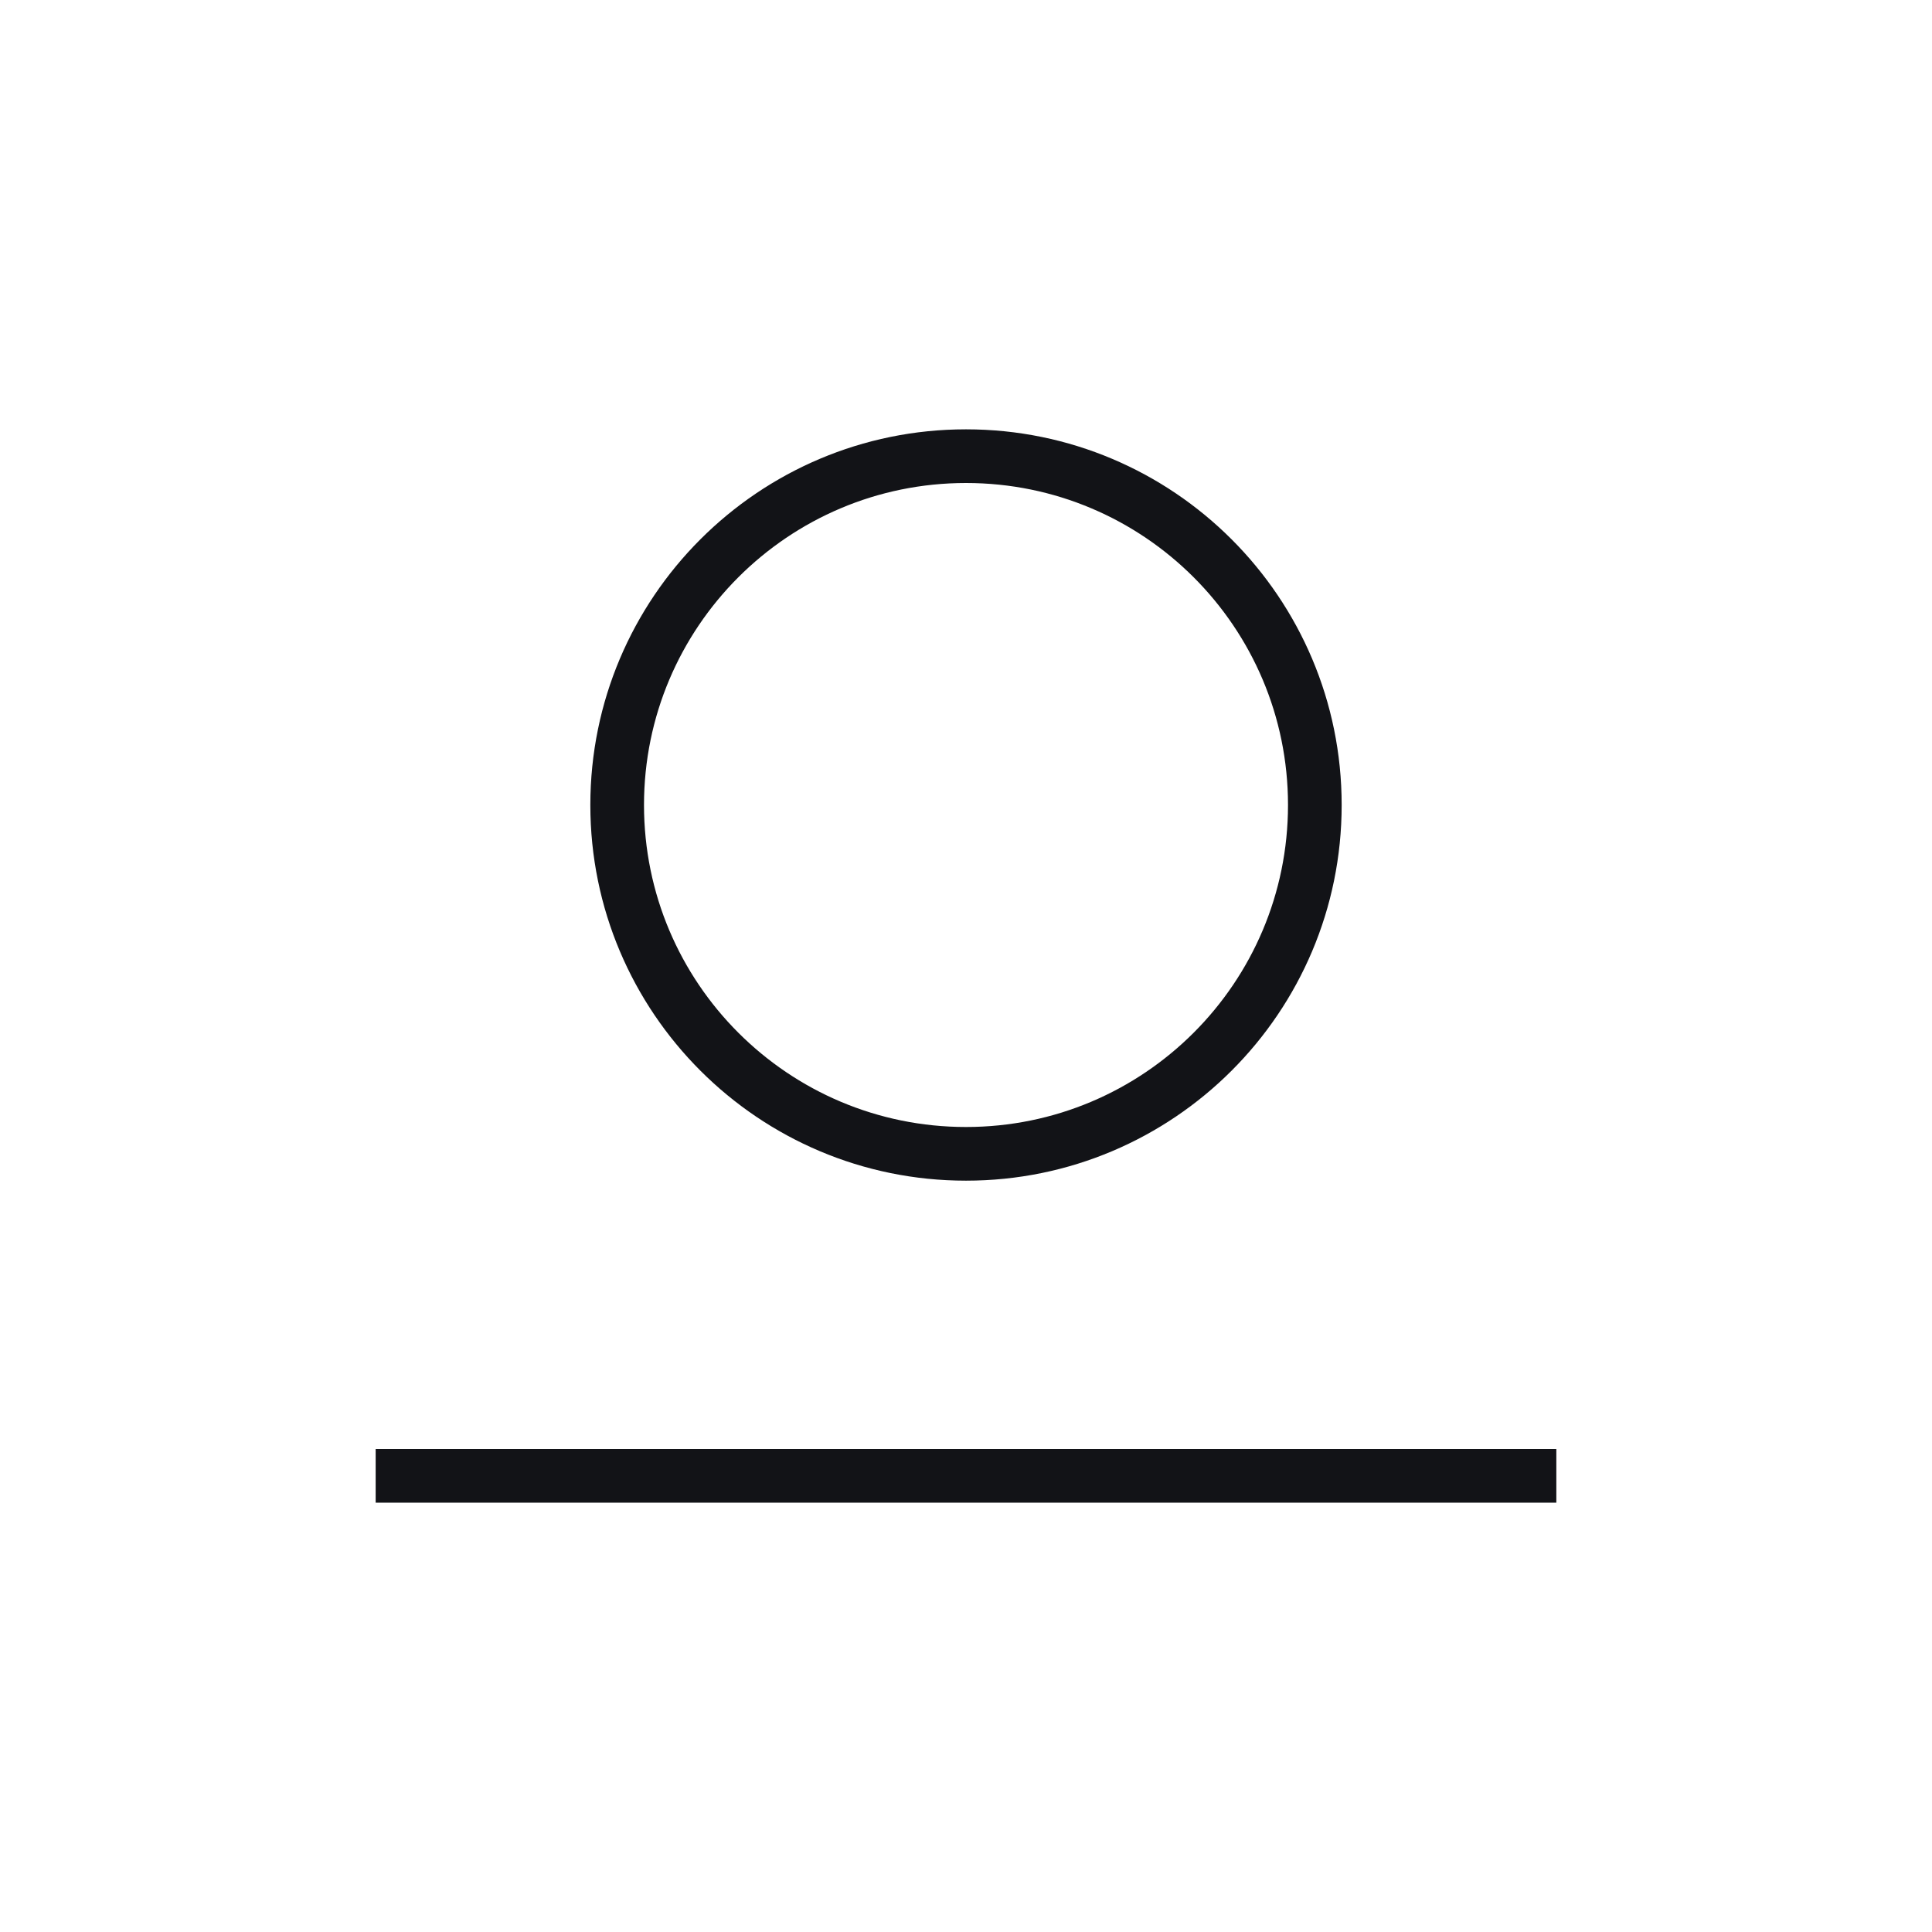 <svg width="36" height="36" viewBox="0 0 36 36" fill="none" xmlns="http://www.w3.org/2000/svg">
<path fill-rule="evenodd" clip-rule="evenodd" d="M7 27H29V28H7V27ZM18 21C21.314 21 24 18.314 24 15C24 11.686 21.314 9 18 9C14.686 9 12 11.686 12 15C12 18.314 14.686 21 18 21ZM18 22C14.134 22 11 18.866 11 15C11 11.134 14.134 8 18 8C21.866 8 25 11.134 25 15C25 18.866 21.866 22 18 22Z" fill="#121317"/>
</svg>
